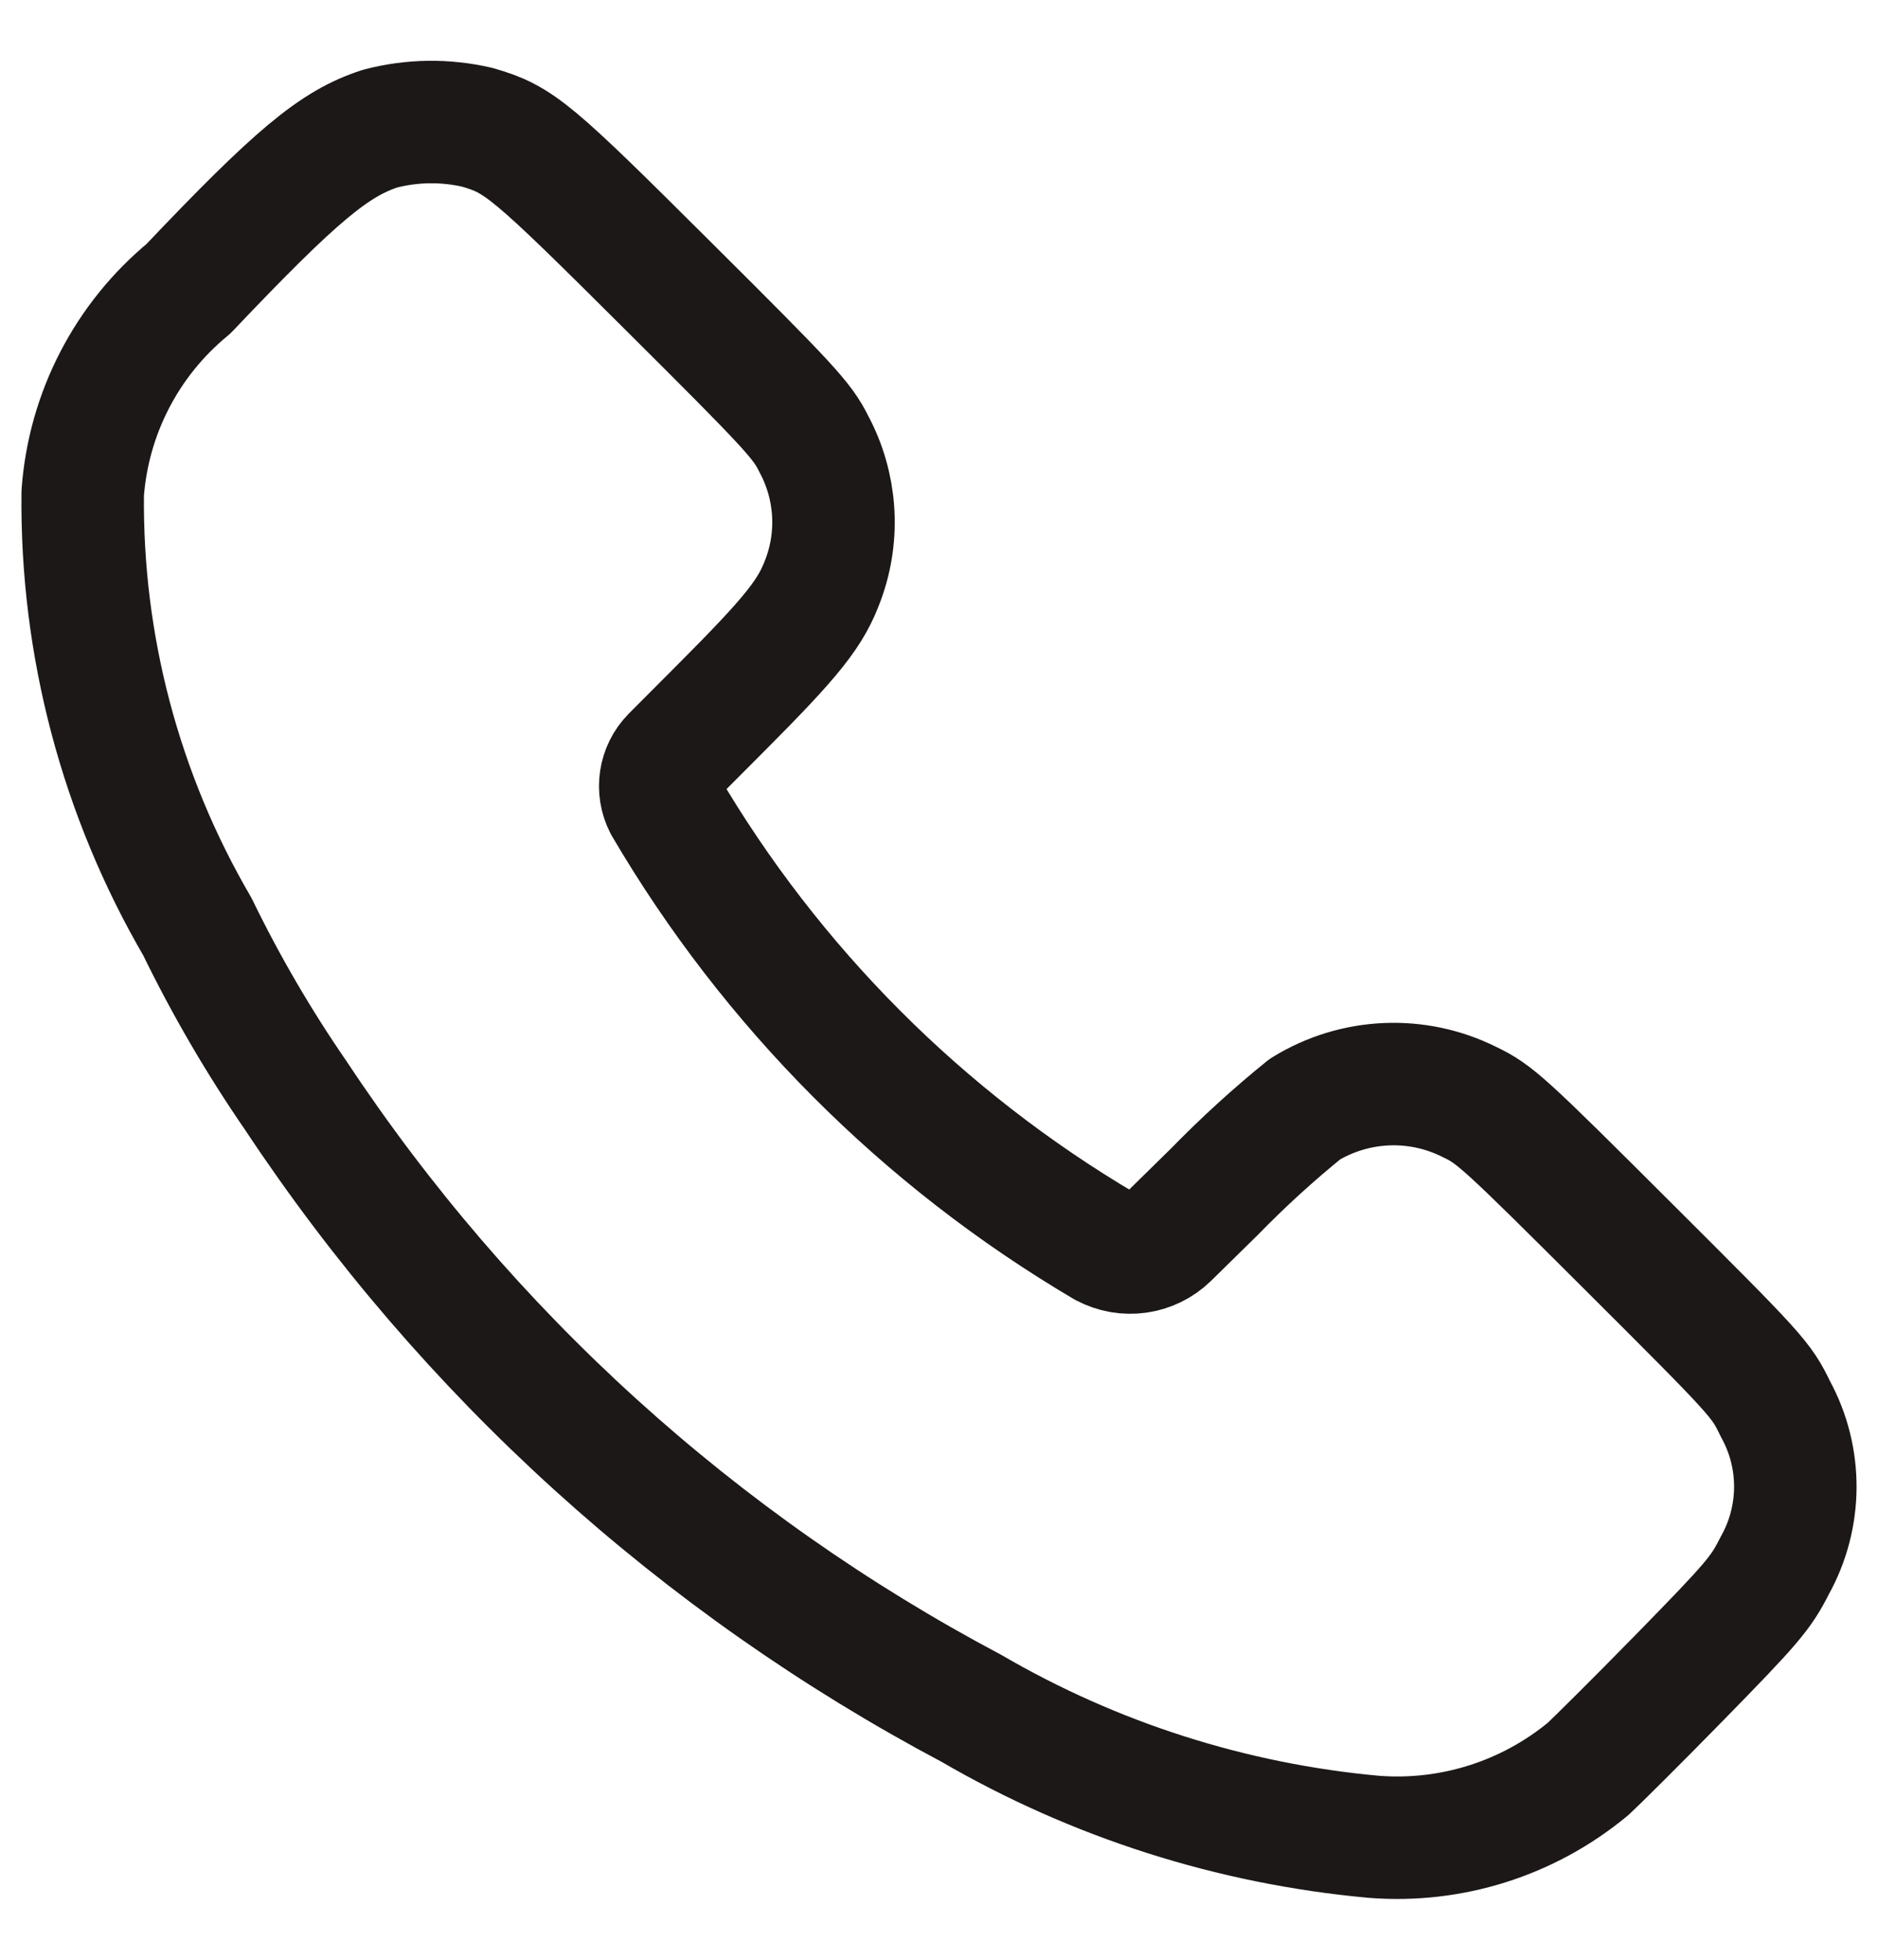 <svg width="23" height="24" viewBox="0 0 23 24" fill="none" xmlns="http://www.w3.org/2000/svg">
<path fill-rule="evenodd" clip-rule="evenodd" d="M2.307 3.537C3.627 2.147 4.094 1.757 4.656 1.575C5.046 1.473 5.454 1.468 5.846 1.559C6.362 1.709 6.498 1.823 8.19 3.509C9.677 4.989 9.825 5.15 9.968 5.439C10.24 5.947 10.283 6.548 10.085 7.089C9.935 7.502 9.722 7.775 8.82 8.679L8.232 9.269C8.078 9.426 8.042 9.664 8.142 9.86C9.449 12.089 11.302 13.947 13.527 15.26C13.784 15.397 14.099 15.353 14.307 15.15L14.873 14.594C15.222 14.236 15.592 13.898 15.981 13.583C16.592 13.208 17.353 13.174 17.994 13.494C18.308 13.644 18.411 13.737 19.944 15.267C21.525 16.844 21.57 16.893 21.744 17.255C22.072 17.853 22.068 18.578 21.735 19.173C21.566 19.509 21.462 19.631 20.573 20.54C20.036 21.089 19.53 21.59 19.449 21.663C18.715 22.271 17.774 22.569 16.824 22.494C15.087 22.336 13.405 21.799 11.897 20.921C8.557 19.151 5.713 16.573 3.626 13.421C3.171 12.761 2.767 12.068 2.417 11.348C1.477 9.737 0.992 7.902 1.013 6.038C1.085 5.062 1.552 4.159 2.307 3.537Z" stroke="#1C1817" stroke-width="1.5" stroke-linecap="round" stroke-linejoin="round"/>
</svg>
